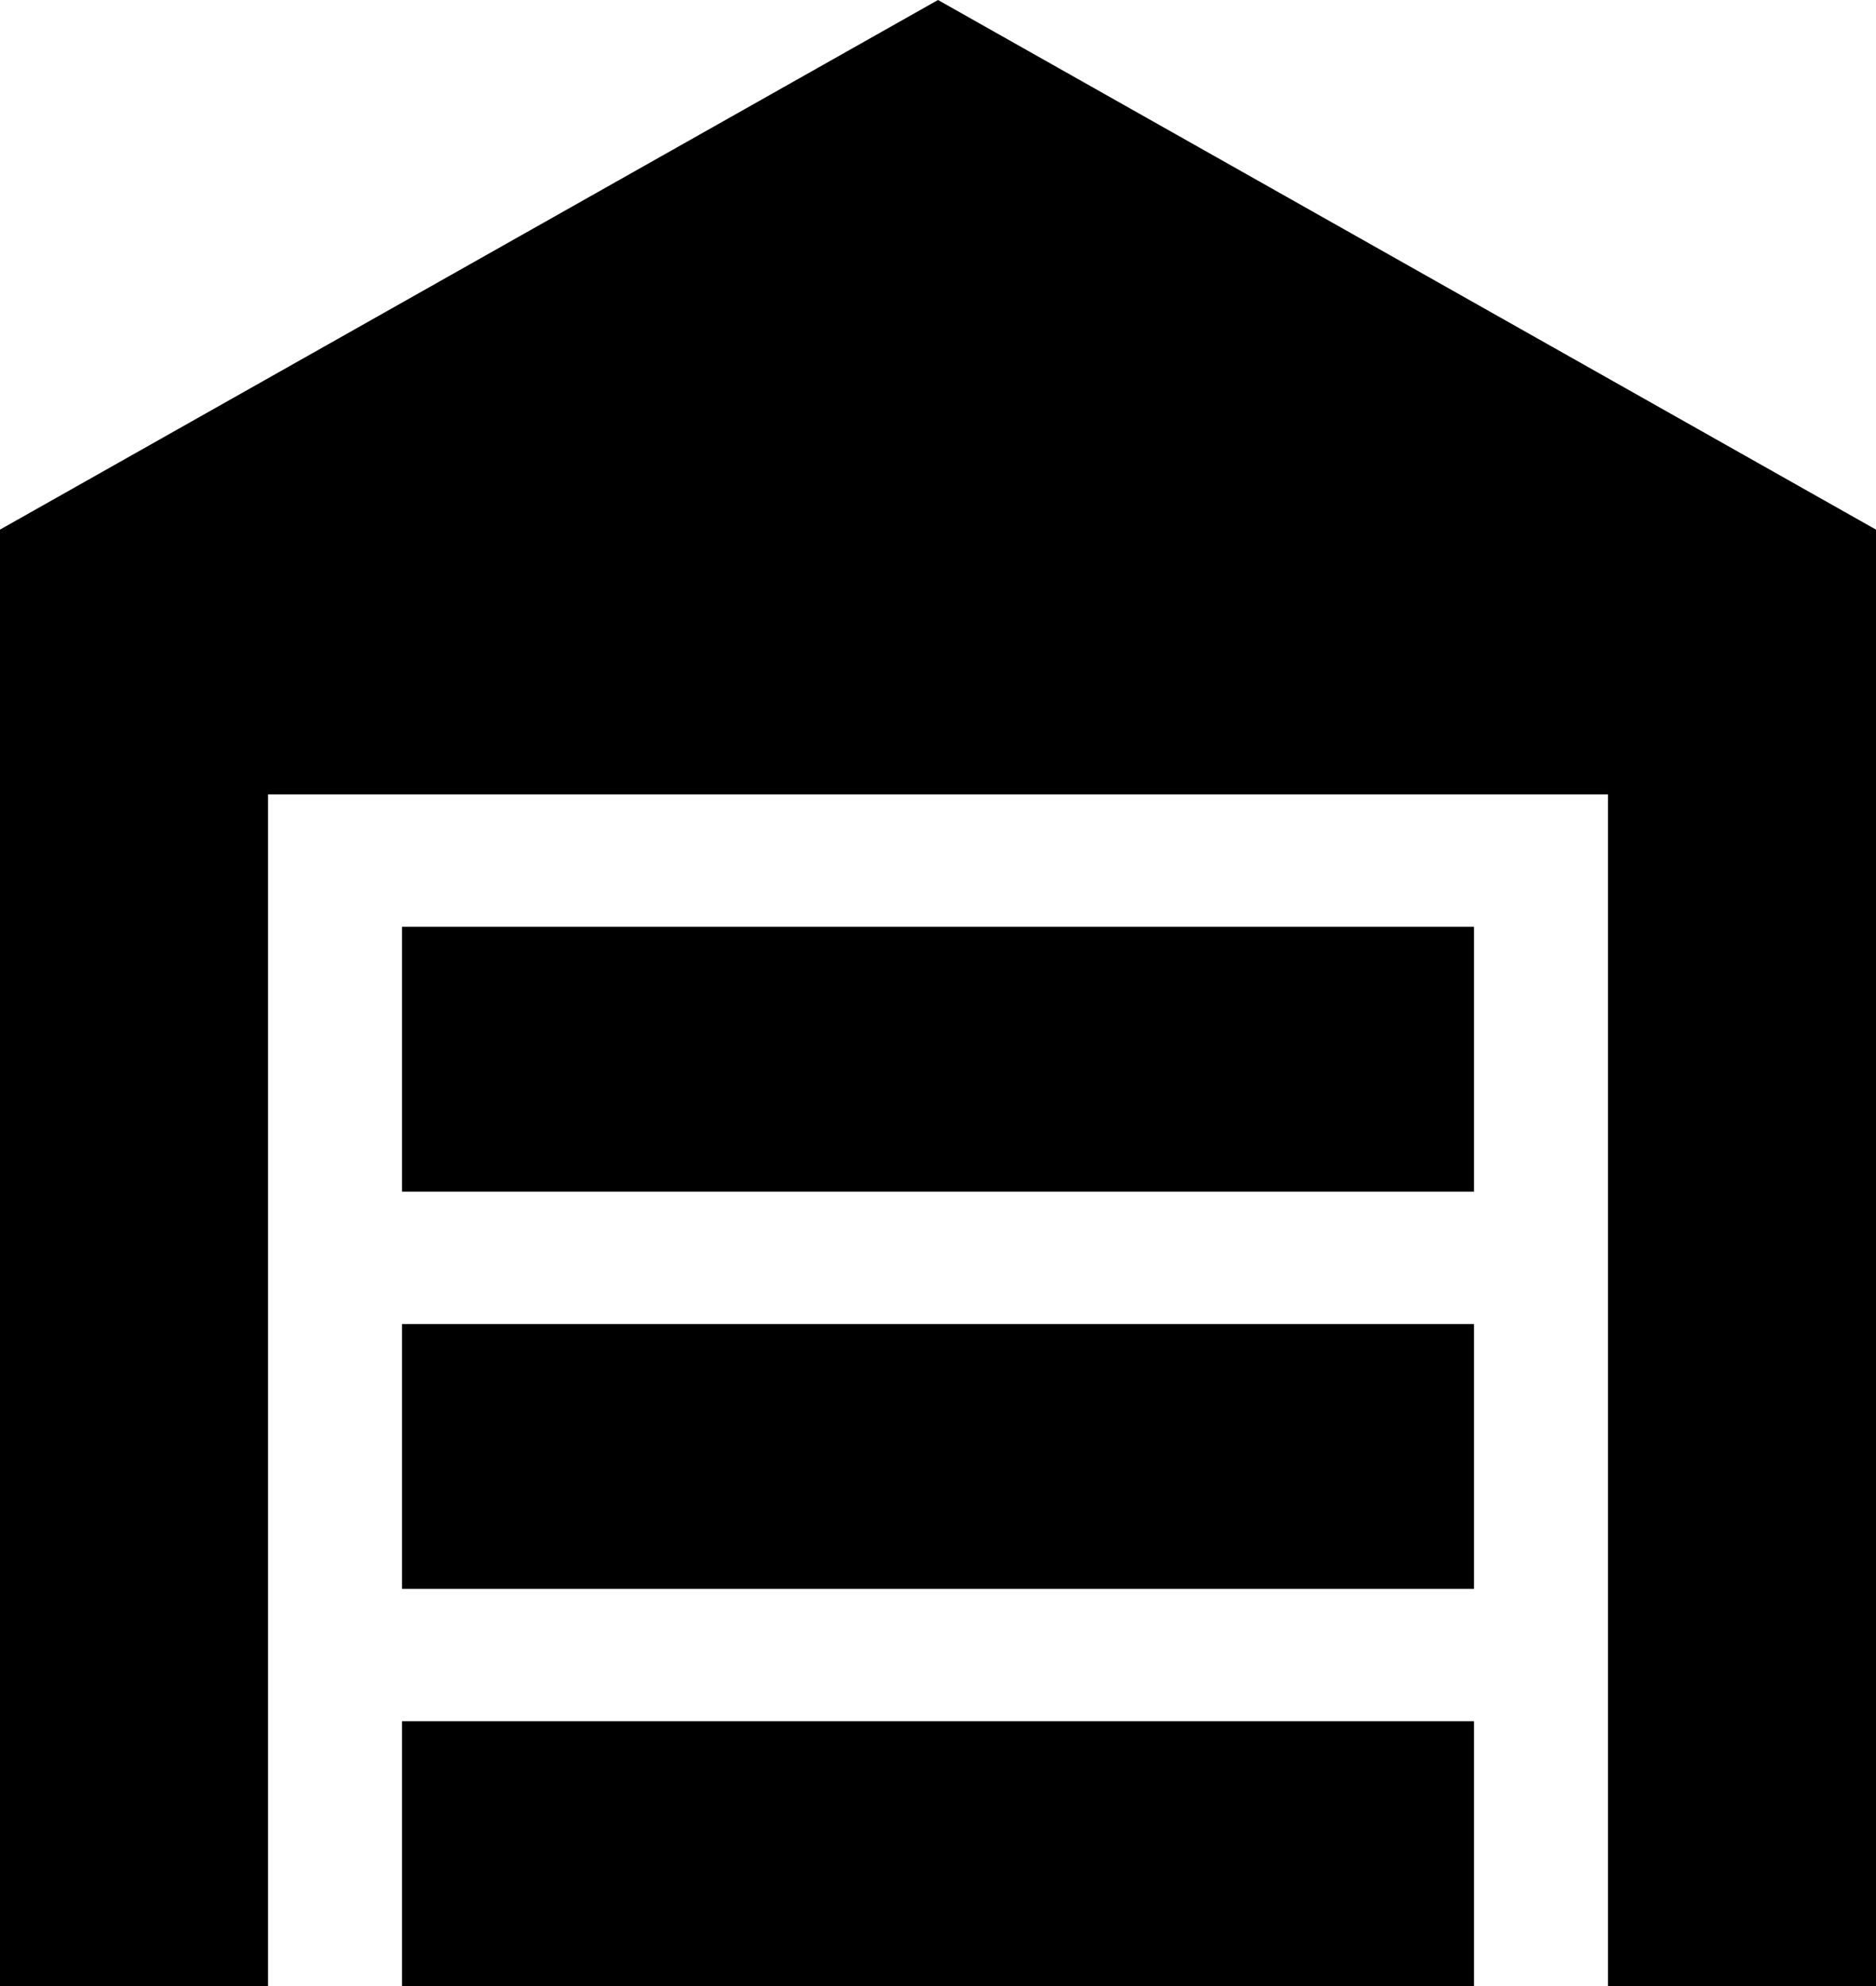 <svg width="17" height="18" viewBox="0 0 17 18" fill="none" xmlns="http://www.w3.org/2000/svg">
<path d="M17 18H14.571V7.2H2.429V18H0V4.8L8.5 0L17 4.8V18ZM3.643 8.4H13.357V10.8H3.643V8.4ZM3.643 12H13.357V14.4H3.643V12ZM13.357 15.6V18H3.643V15.6H13.357Z" fill="black"/>
</svg>
